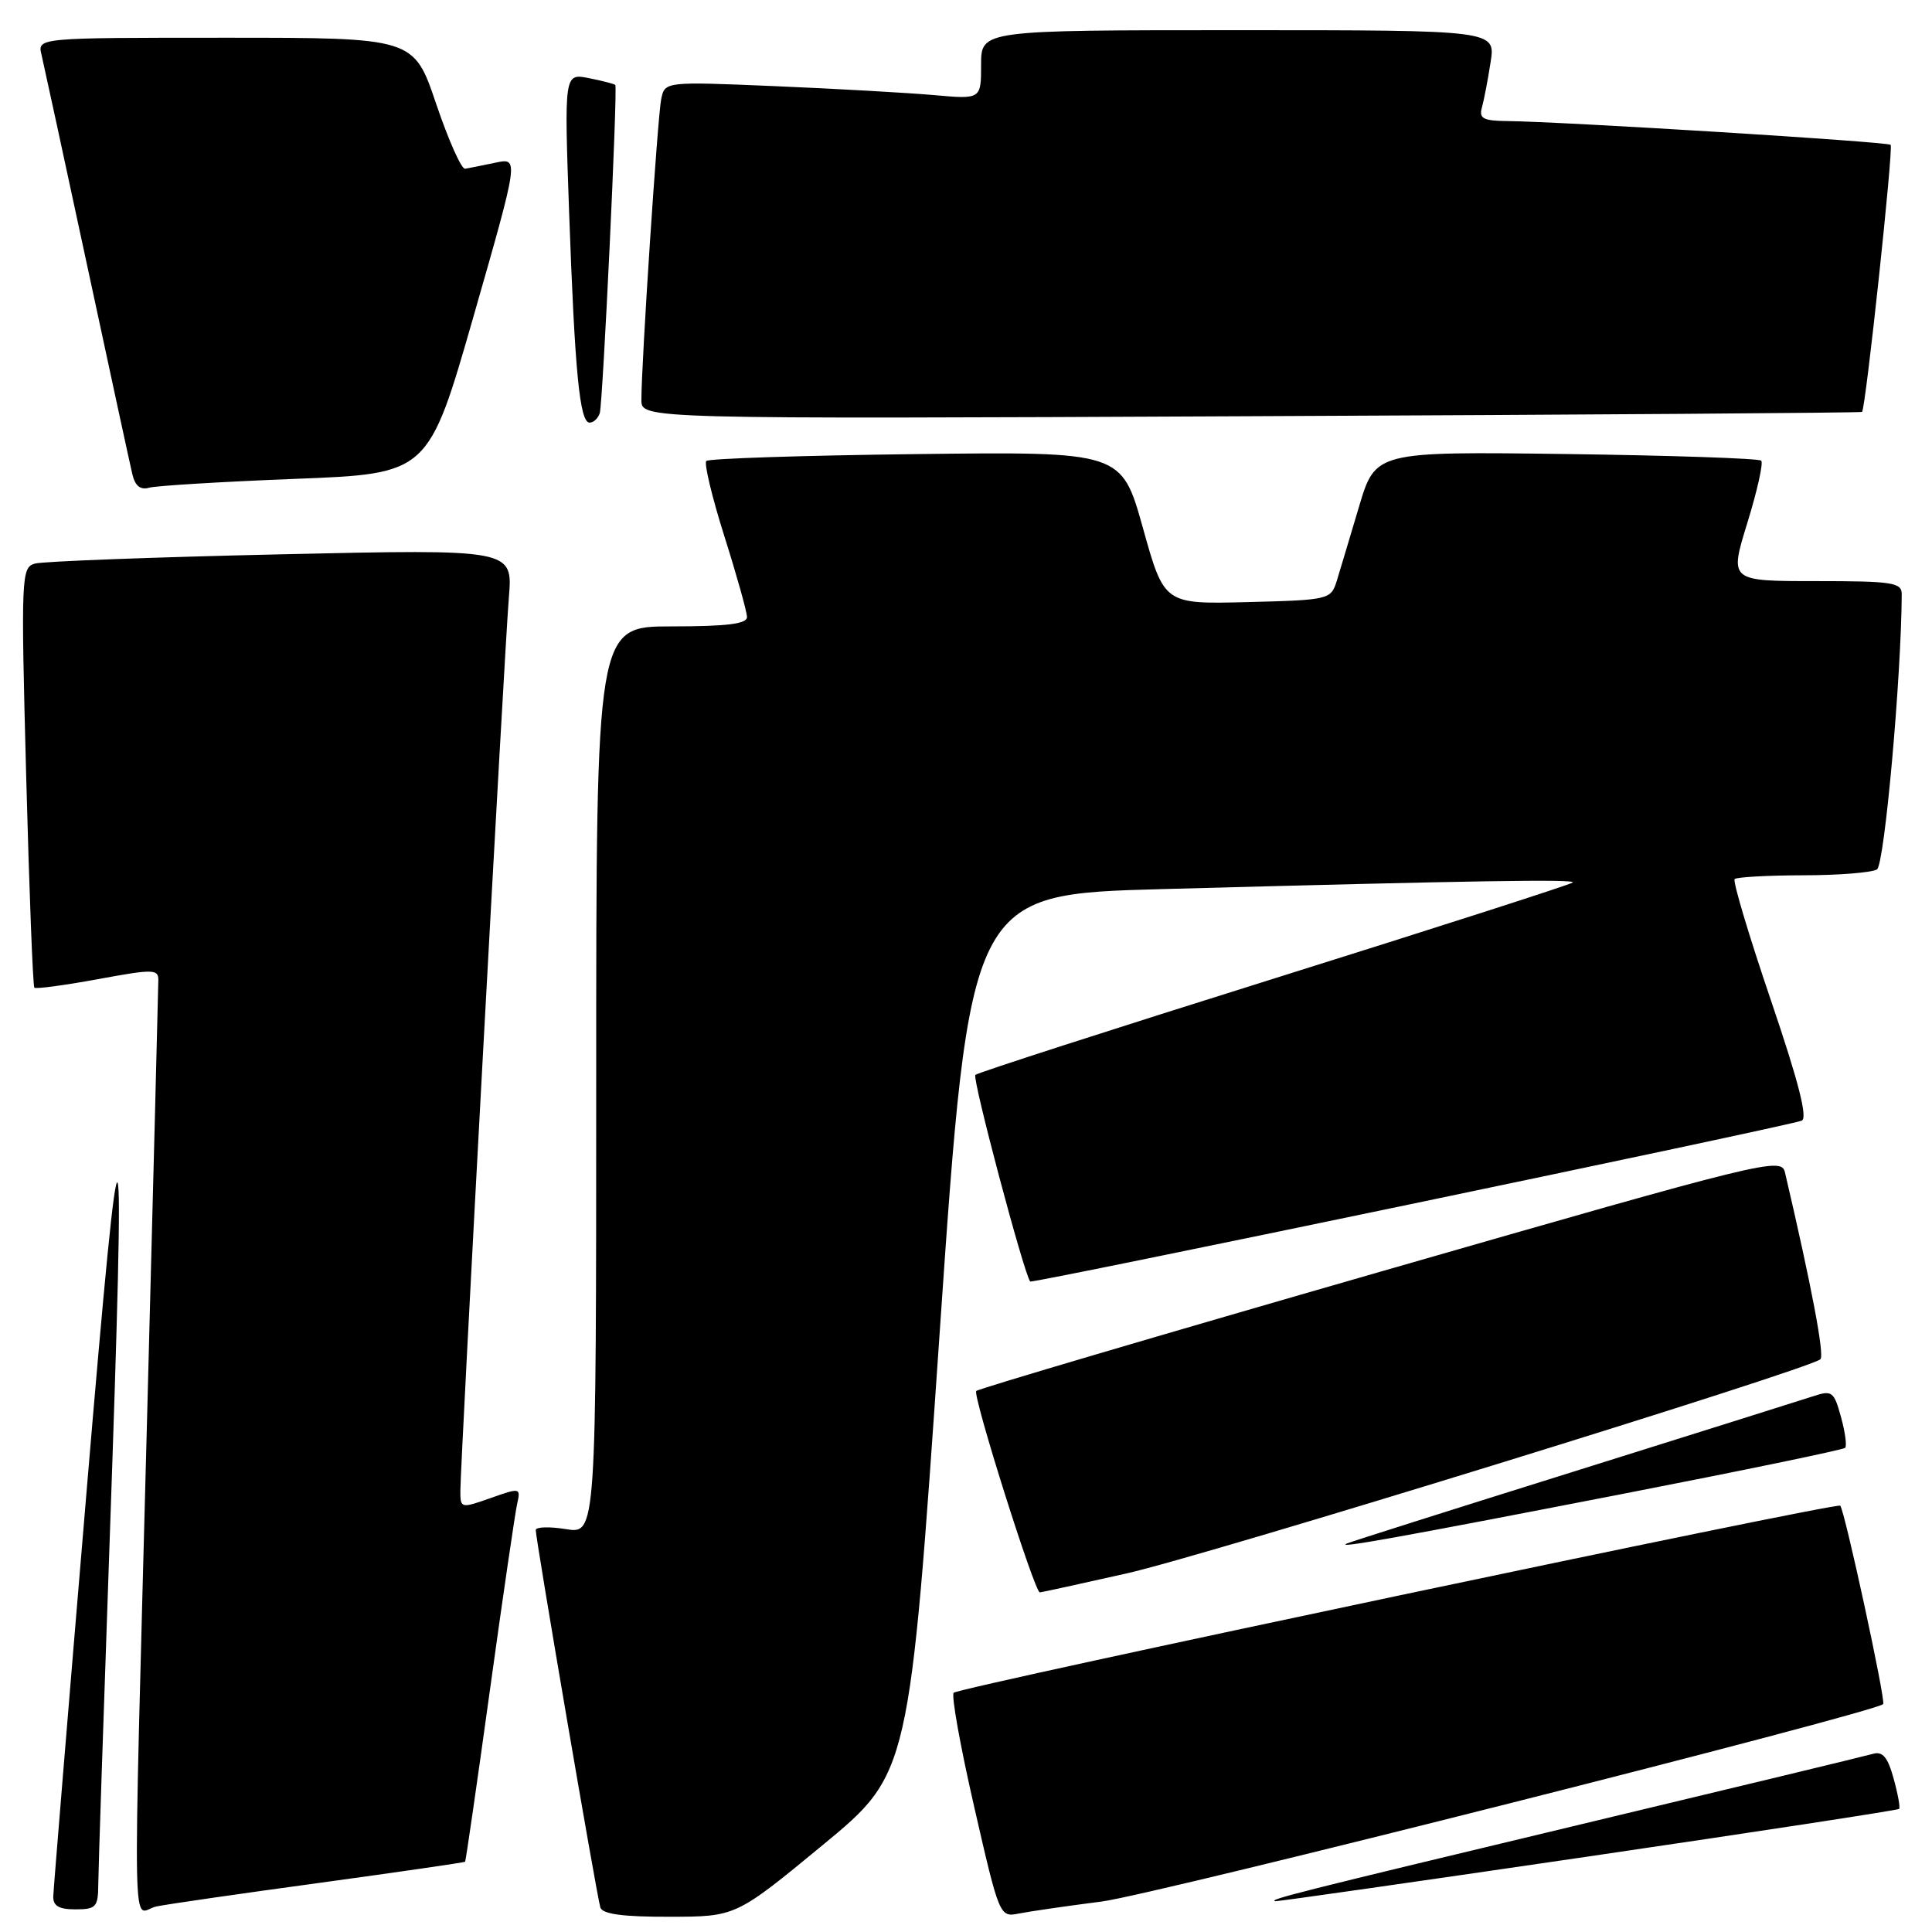 <?xml version="1.0" encoding="UTF-8" standalone="no"?>
<!DOCTYPE svg PUBLIC "-//W3C//DTD SVG 1.1//EN" "http://www.w3.org/Graphics/SVG/1.1/DTD/svg11.dtd" >
<svg xmlns="http://www.w3.org/2000/svg" xmlns:xlink="http://www.w3.org/1999/xlink" version="1.1" viewBox="0 0 256 256">
 <g >
 <path fill="currentColor"
d=" M 109.00 244.49 C 120.50 235.01 120.50 235.01 124.50 176.75 C 128.50 118.50 128.50 118.50 154.00 117.81 C 195.33 116.69 208.87 116.47 208.39 116.94 C 208.15 117.19 190.35 122.91 168.85 129.65 C 147.35 136.39 129.53 142.14 129.24 142.43 C 128.79 142.88 135.71 168.91 136.51 169.81 C 136.77 170.10 236.08 149.40 238.72 148.50 C 239.57 148.21 238.35 143.42 234.65 132.53 C 231.74 123.97 229.58 116.75 229.85 116.48 C 230.12 116.22 234.20 115.99 238.92 115.98 C 243.64 115.98 248.05 115.62 248.71 115.20 C 249.70 114.57 251.93 89.81 251.99 78.75 C 252.00 77.18 250.79 77.00 240.58 77.00 C 229.15 77.00 229.15 77.00 231.53 69.29 C 232.84 65.05 233.67 61.34 233.37 61.04 C 233.08 60.74 221.45 60.35 207.54 60.16 C 182.25 59.83 182.25 59.83 180.07 67.16 C 178.87 71.20 177.54 75.62 177.12 77.00 C 176.35 79.44 176.09 79.51 165.30 79.78 C 154.26 80.06 154.26 80.06 151.44 69.95 C 148.61 59.84 148.61 59.84 121.39 60.17 C 106.41 60.35 93.91 60.76 93.59 61.08 C 93.27 61.39 94.35 65.89 95.99 71.08 C 97.63 76.26 98.97 81.06 98.98 81.75 C 99.00 82.67 96.34 83.00 89.00 83.00 C 79.00 83.00 79.00 83.00 79.00 143.13 C 79.00 203.26 79.00 203.26 75.00 202.62 C 72.80 202.26 70.99 202.32 70.99 202.74 C 70.97 203.85 79.08 251.27 79.55 252.75 C 79.82 253.63 82.56 254.00 88.72 253.98 C 97.50 253.97 97.50 253.97 109.00 244.49 Z  M 146.00 251.96 C 152.98 251.06 248.38 226.95 249.53 225.80 C 249.91 225.43 244.42 200.08 243.84 199.51 C 243.36 199.03 127.11 223.56 126.37 224.30 C 126.03 224.63 127.26 231.47 129.10 239.48 C 132.40 253.90 132.47 254.06 134.97 253.56 C 136.36 253.28 141.32 252.56 146.00 251.96 Z  M 13.02 249.75 C 13.03 247.96 13.70 227.82 14.50 205.00 C 16.70 142.35 16.21 141.25 11.44 198.00 C 9.06 226.32 7.09 250.29 7.06 251.25 C 7.01 252.54 7.79 253.00 10.00 253.00 C 12.71 253.00 13.00 252.69 13.02 249.75 Z  M 42.48 249.47 C 52.91 248.04 61.53 246.79 61.63 246.69 C 61.72 246.59 63.20 236.38 64.91 224.00 C 66.62 211.62 68.25 200.51 68.52 199.29 C 69.01 197.12 68.94 197.11 65.01 198.50 C 61.07 199.89 61.00 199.87 61.00 197.57 C 61.00 193.93 66.84 86.30 67.43 79.13 C 67.95 72.76 67.95 72.76 37.22 73.45 C 20.33 73.83 5.65 74.38 4.62 74.68 C 2.82 75.19 2.77 76.34 3.47 102.86 C 3.87 118.06 4.36 130.66 4.55 130.87 C 4.74 131.07 8.52 130.56 12.95 129.75 C 20.31 128.39 21.00 128.40 20.98 129.88 C 20.97 130.77 20.31 156.70 19.50 187.50 C 17.58 261.19 17.43 253.27 20.75 252.61 C 22.26 252.30 32.04 250.89 42.48 249.47 Z  M 210.43 246.00 C 232.93 242.70 251.47 239.86 251.64 239.69 C 251.81 239.52 251.48 237.70 250.91 235.65 C 250.14 232.84 249.46 232.03 248.19 232.39 C 247.26 232.66 229.40 236.97 208.50 241.97 C 171.97 250.72 167.88 251.75 169.01 251.92 C 169.30 251.96 187.94 249.30 210.43 246.00 Z  M 149.31 208.48 C 159.82 206.12 239.67 181.47 241.21 180.11 C 241.78 179.60 240.07 170.54 236.52 155.36 C 236.03 153.29 234.23 153.74 182.96 168.49 C 153.78 176.89 129.66 184.01 129.36 184.31 C 128.83 184.83 137.09 211.00 137.78 211.00 C 137.97 211.00 143.15 209.87 149.31 208.48 Z  M 214.76 198.00 C 230.86 194.87 244.23 192.10 244.49 191.85 C 244.74 191.59 244.49 189.75 243.94 187.76 C 243.01 184.37 242.76 184.18 240.22 185.02 C 238.72 185.51 224.45 190.00 208.50 195.00 C 192.55 199.99 179.05 204.27 178.50 204.51 C 176.71 205.27 184.98 203.79 214.76 198.00 Z  M 39.14 63.45 C 56.77 62.77 56.77 62.77 62.77 41.83 C 68.77 20.89 68.77 20.89 65.63 21.56 C 63.91 21.92 62.11 22.28 61.63 22.36 C 61.14 22.44 59.42 18.56 57.79 13.75 C 54.83 5.00 54.83 5.00 29.90 5.00 C 4.96 5.00 4.96 5.00 5.50 7.25 C 5.79 8.49 8.50 20.98 11.51 35.00 C 14.52 49.02 17.23 61.54 17.53 62.81 C 17.90 64.40 18.60 64.96 19.78 64.62 C 20.73 64.36 29.44 63.83 39.14 63.45 Z  M 79.47 54.75 C 79.88 53.49 81.86 11.71 81.53 11.26 C 81.43 11.13 79.87 10.72 78.06 10.36 C 74.76 9.70 74.76 9.70 75.41 28.10 C 76.17 49.37 76.81 56.00 78.13 56.00 C 78.64 56.00 79.25 55.44 79.47 54.75 Z  M 246.73 54.58 C 247.21 54.15 250.91 19.58 250.52 19.19 C 250.11 18.78 207.12 16.12 199.68 16.04 C 196.53 16.01 195.95 15.69 196.36 14.25 C 196.63 13.29 197.15 10.59 197.51 8.25 C 198.18 4.00 198.18 4.00 164.09 4.00 C 130.00 4.00 130.00 4.00 130.00 8.58 C 130.00 13.16 130.00 13.16 123.75 12.60 C 120.31 12.30 110.88 11.76 102.79 11.42 C 88.09 10.80 88.09 10.80 87.61 13.15 C 87.13 15.51 84.97 48.31 84.99 53.01 C 85.00 55.52 85.00 55.52 165.75 55.15 C 210.16 54.96 246.60 54.70 246.73 54.58 Z "/>
</g>
</svg>